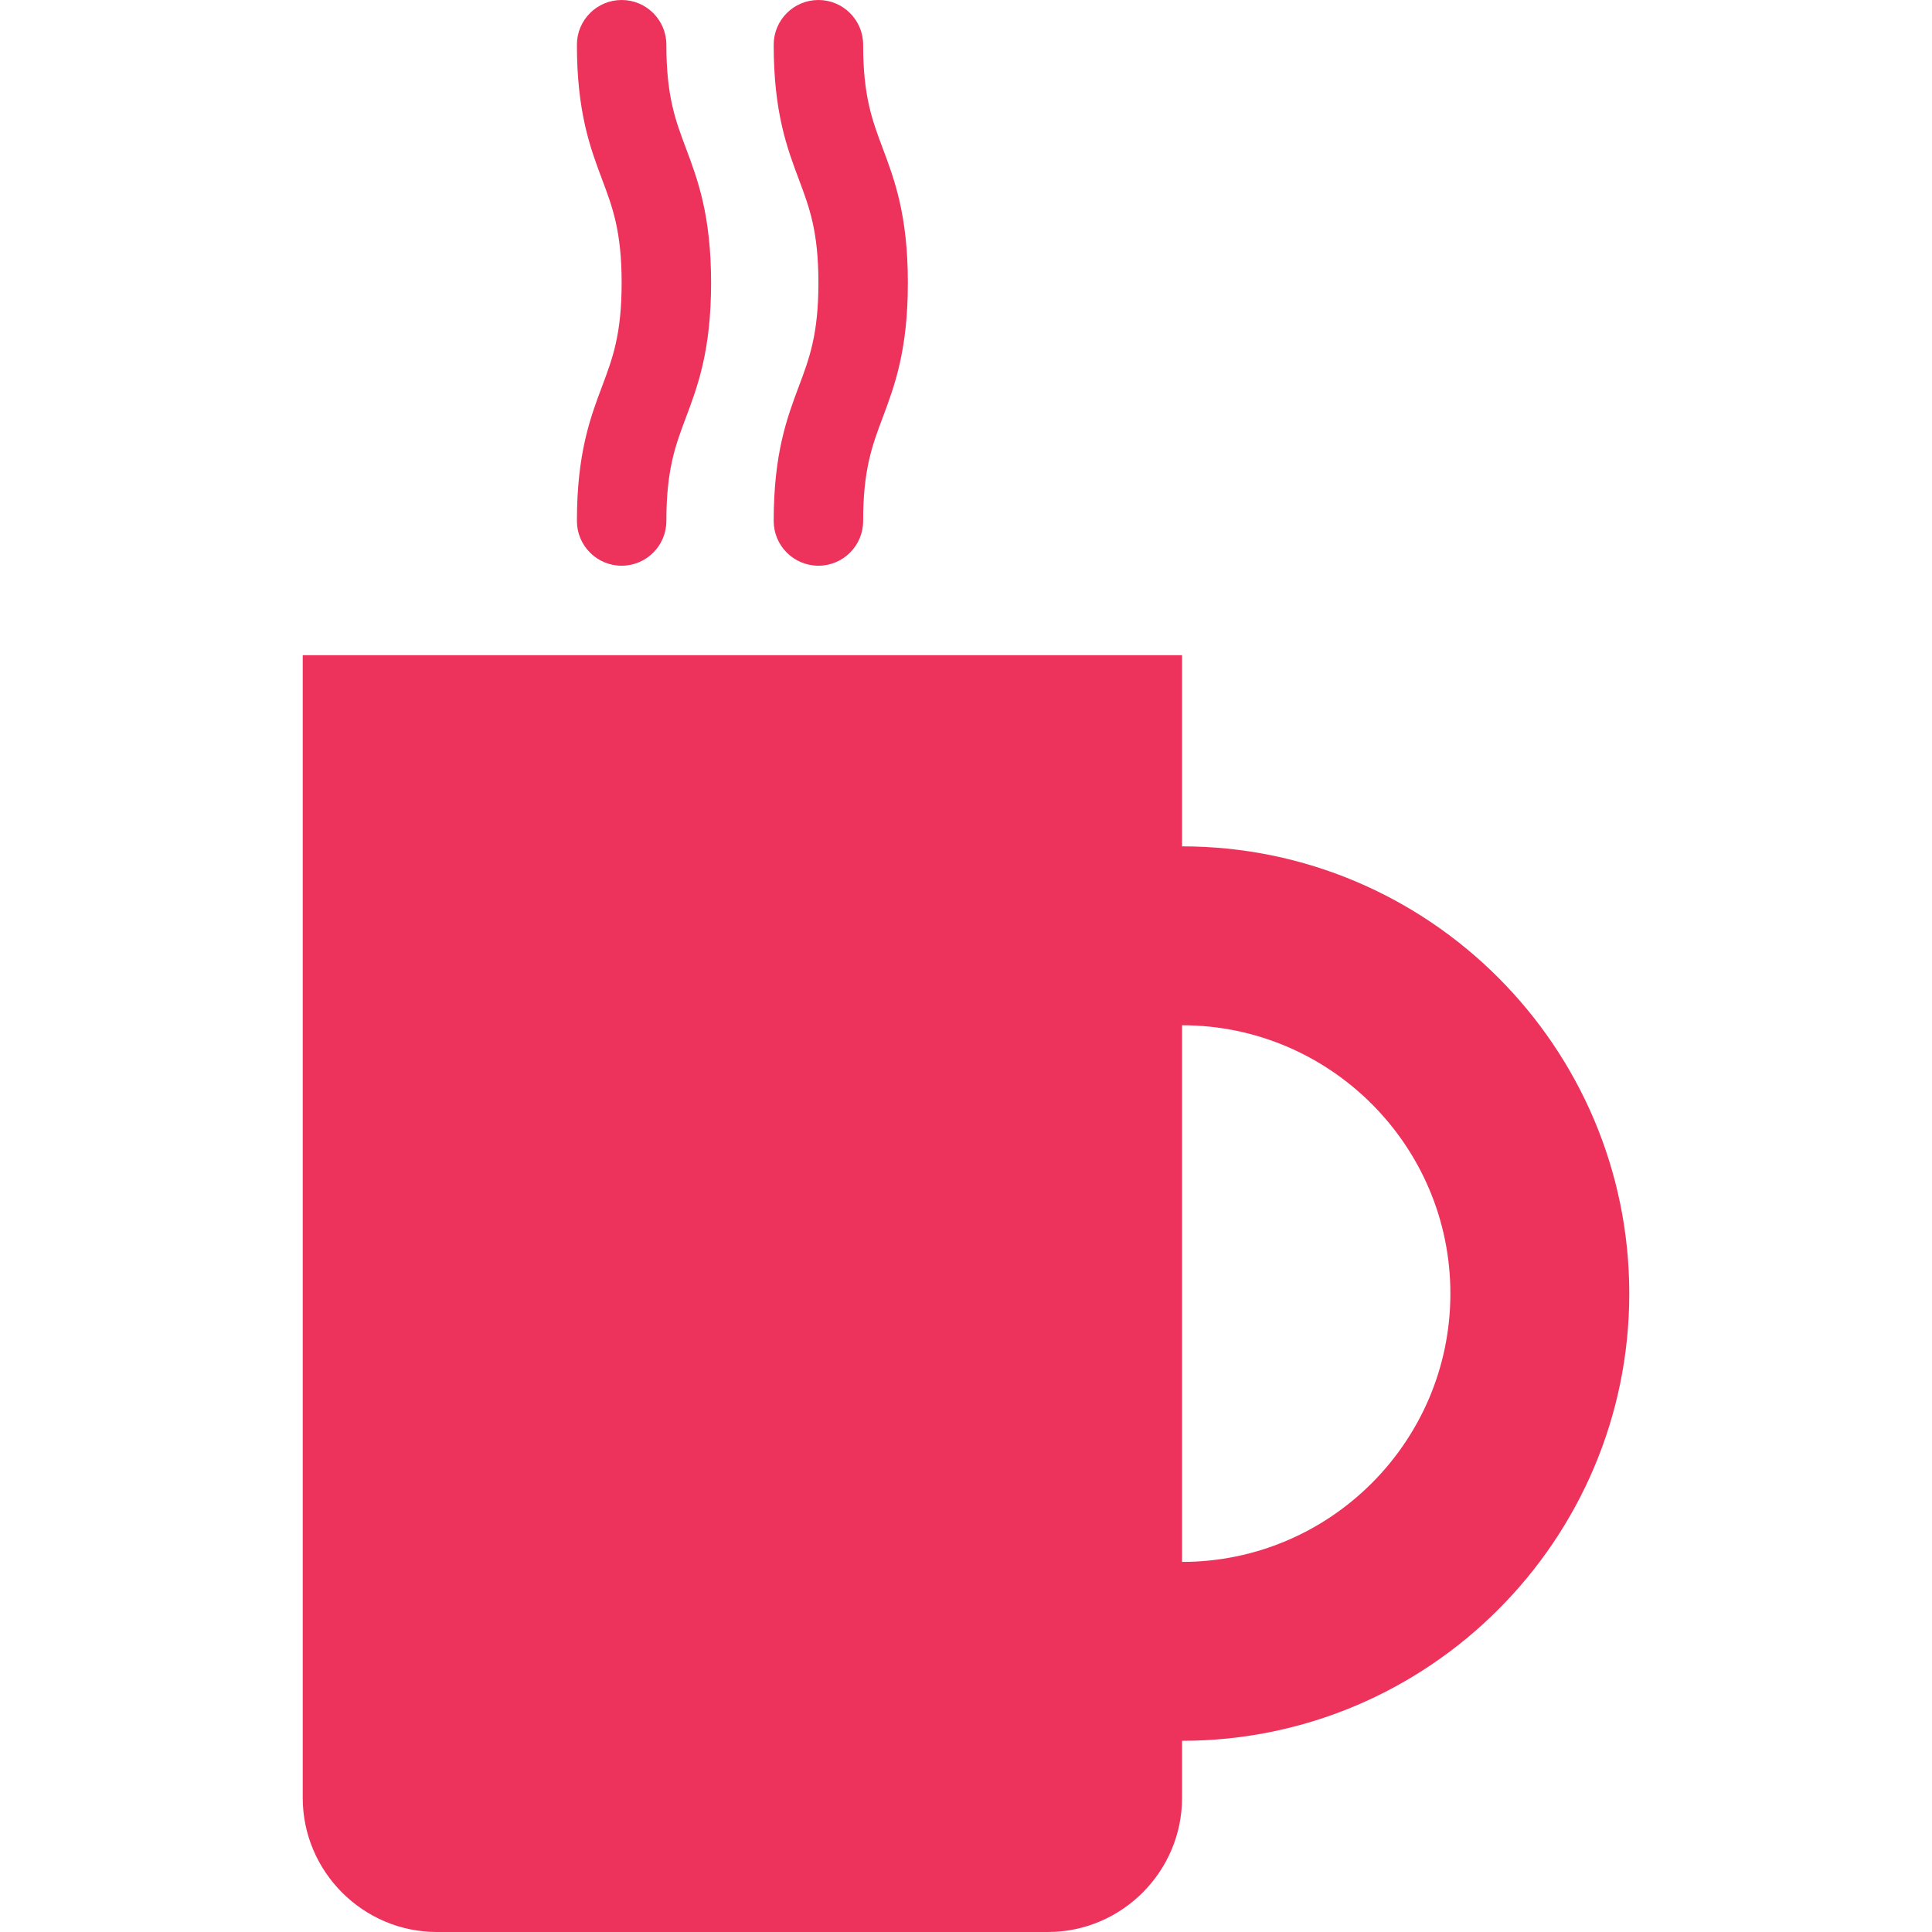 <svg version="1.1" id="Layer_1" xmlns="http://www.w3.org/2000/svg" xmlns:xlink="http://www.w3.org/1999/xlink" x="0px" y="0px"
                            viewBox="0 0 512 512" style="enable-background:new 0 0 512 512;" xml:space="preserve">
                       <path style="fill:#ED325C" d="M313.256,224.293h-11.852V271.7h11.852c39.211,0,71.111,31.9,71.111,71.111
                           s-31.9,71.111-71.111,71.111h-11.852v47.407h11.852c65.351,0,118.519-53.166,118.519-118.519
                           C431.775,277.46,378.607,224.293,313.256,224.293z"/>
                       <g>
                           <path style="fill:#ED325C" d="M164.741,149.92c-6.546,0-11.852-5.307-11.852-11.852c0-17.929,3.551-27.383,6.683-35.723
                               c2.773-7.384,5.169-13.761,5.169-27.386c0-13.624-2.395-20.001-5.169-27.385c-3.132-8.34-6.683-17.793-6.683-35.723
                               C152.889,5.307,158.195,0,164.741,0c6.546,0,11.852,5.307,11.852,11.852c0,13.625,2.395,20.002,5.169,27.386
                               c3.132,8.34,6.683,17.792,6.683,35.721s-3.551,27.383-6.683,35.723c-2.773,7.384-5.169,13.761-5.169,27.386
                               C176.593,144.614,171.287,149.92,164.741,149.92z"/>
                           <path style="fill:#ED325C" d="M216.889,149.92c-6.546,0-11.852-5.307-11.852-11.852c0-17.929,3.551-27.383,6.683-35.723
                               c2.773-7.384,5.169-13.761,5.169-27.386c0-13.624-2.395-20.001-5.169-27.385c-3.132-8.34-6.683-17.793-6.683-35.723
                               C205.037,5.307,210.343,0,216.889,0c6.546,0,11.852,5.307,11.852,11.852c0,13.625,2.395,20.002,5.169,27.386
                               c3.132,8.34,6.683,17.792,6.683,35.721s-3.551,27.383-6.683,35.723c-2.773,7.384-5.169,13.761-5.169,27.386
                               C228.741,144.614,223.435,149.92,216.889,149.92z"/>
                       </g>
                       <path style="fill:#ED325C" d="M80.225,173.624v302.821c0,19.556,16,35.556,35.556,35.556H277.7c19.556,0,35.556-16,35.556-35.556
                           V173.624H80.225z"/>
                       <g>
                       </g>
                       <g>
                       </g>
                       <g>
                       </g>
                       <g>
                       </g>
                       <g>
                       </g>
                       <g>
                       </g>
                       <g>
                       </g>
                       <g>
                       </g>
                       <g>
                       </g>
                       <g>
                       </g>
                       <g>
                       </g>
                       <g>
                       </g>
                       <g>
                       </g>
                       <g>
                       </g>
                       <g>
                       </g>
                       </svg>